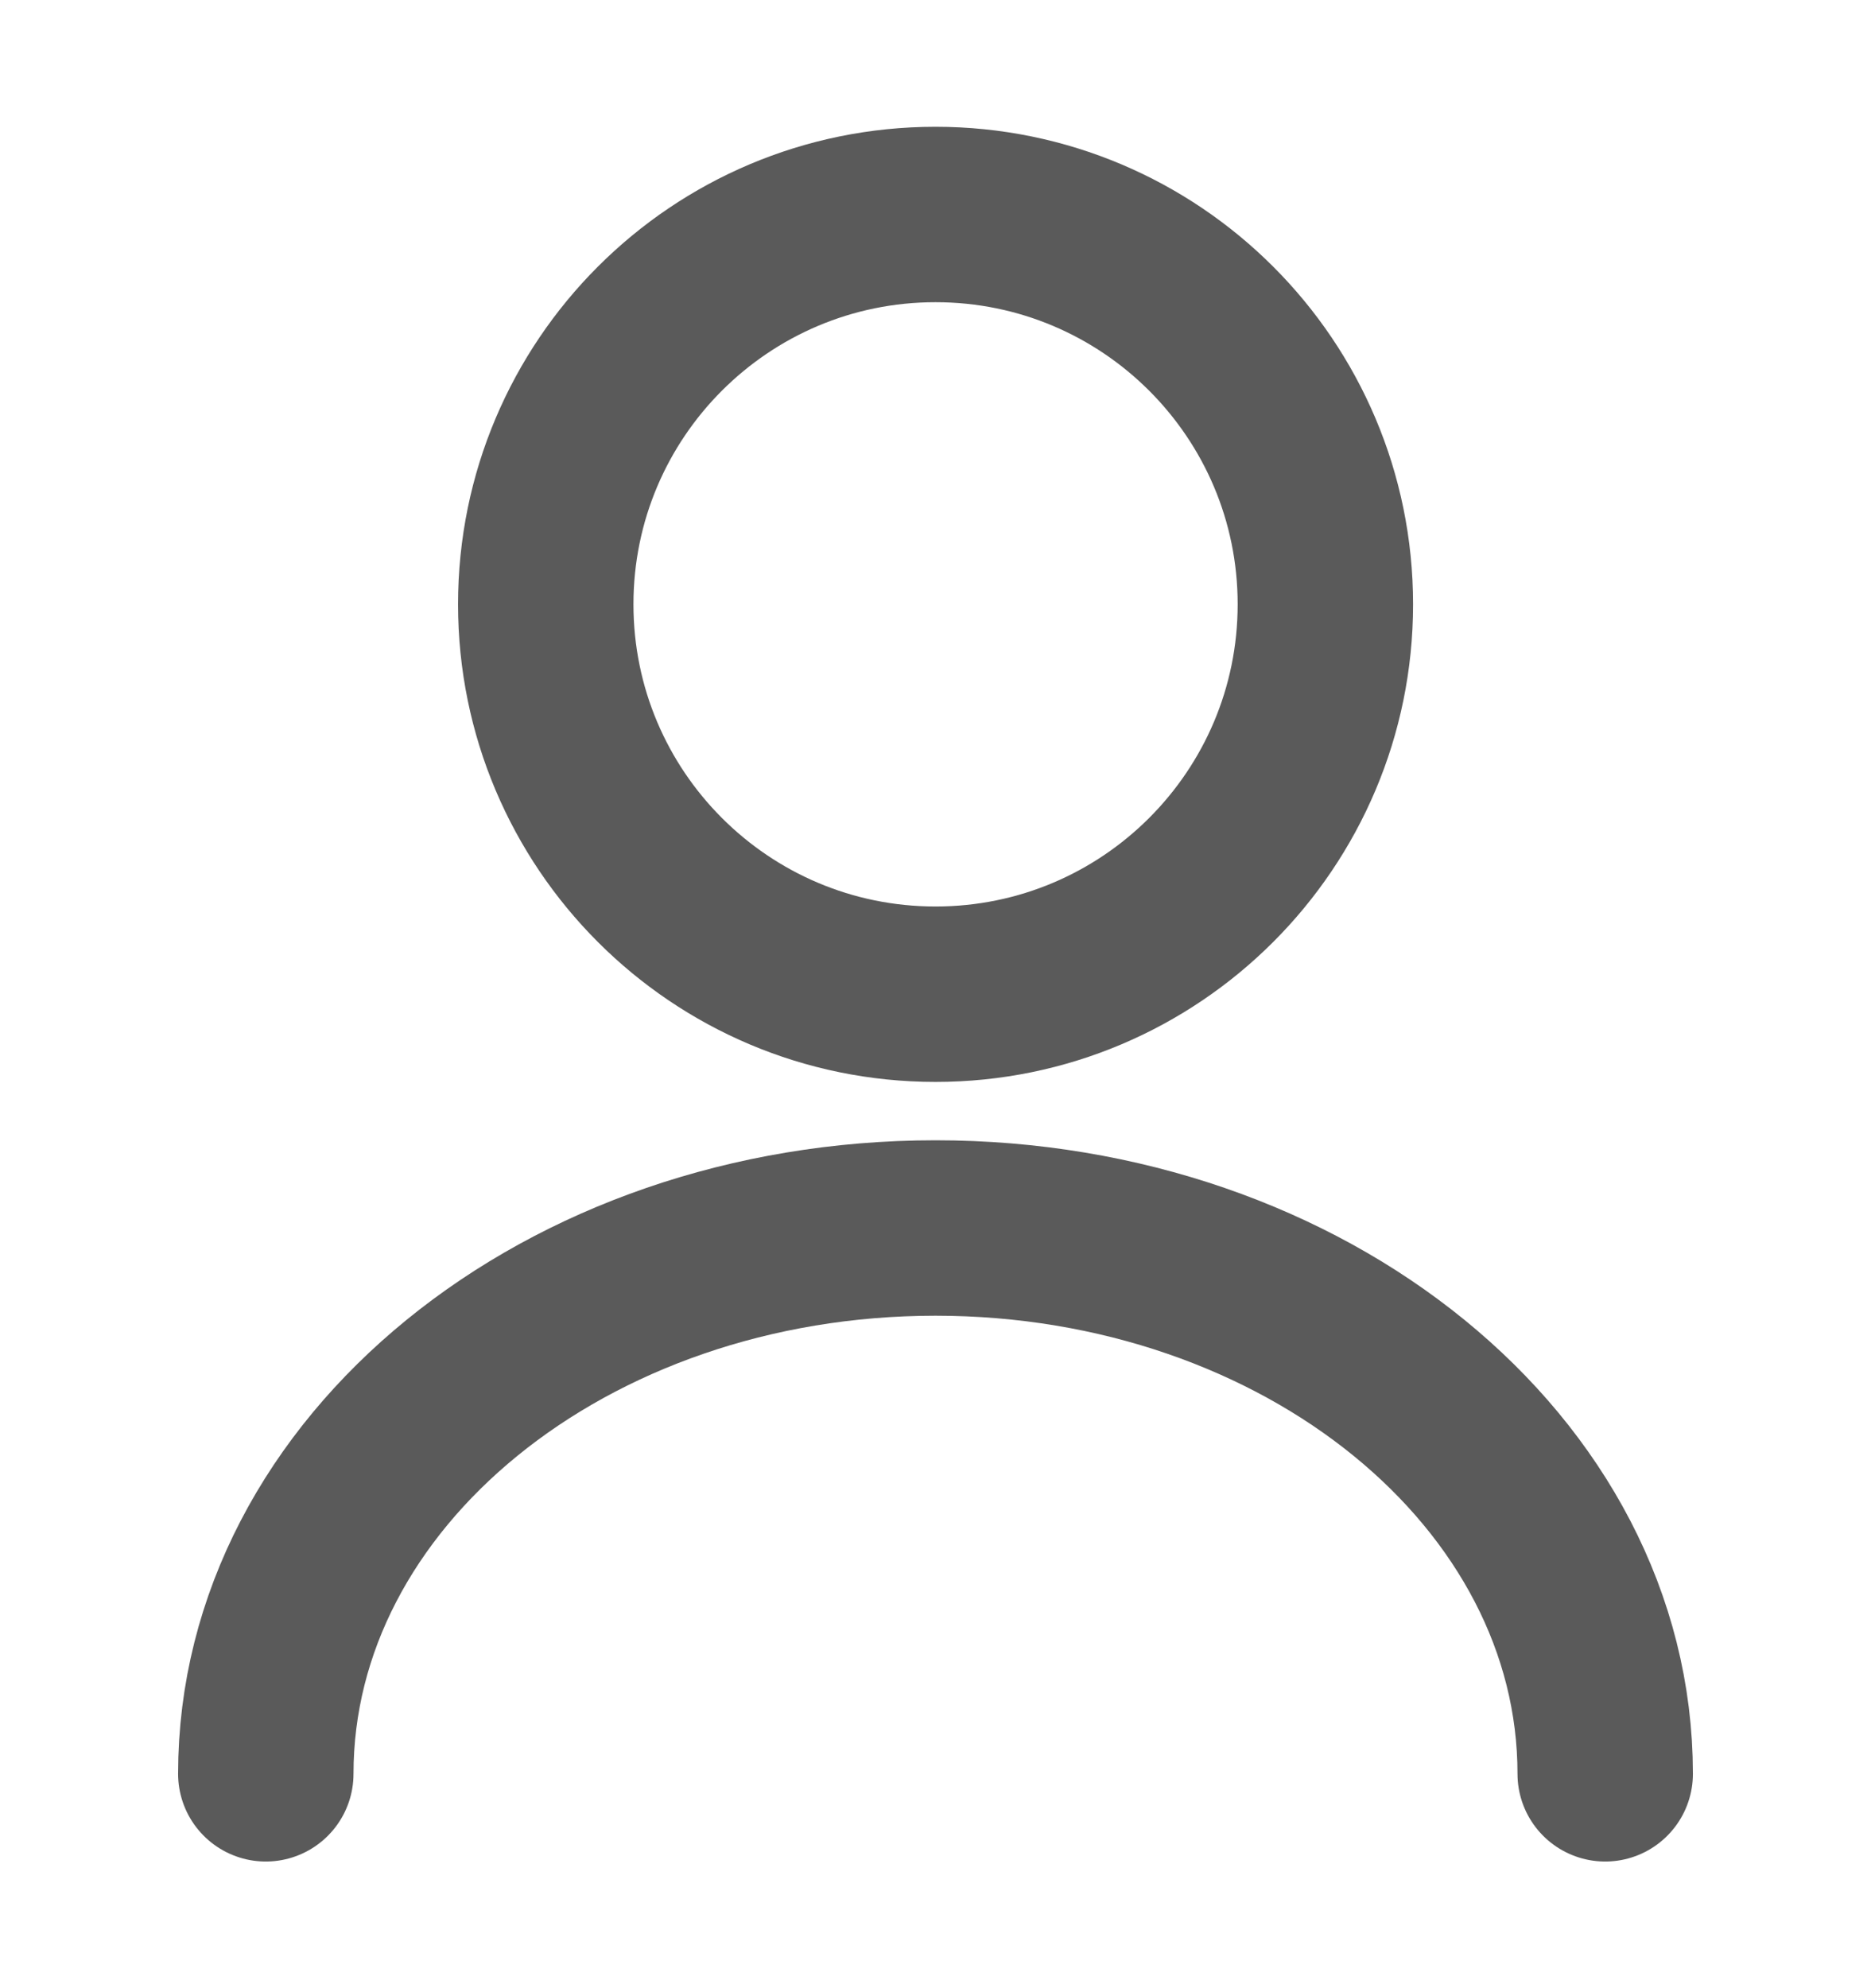 <svg width="16" height="17" viewBox="0 0 16 17" fill="none" xmlns="http://www.w3.org/2000/svg">
<path d="M8 8.501C9.841 8.501 11.334 7.008 11.334 5.167C11.334 3.326 9.841 1.834 8 1.834C6.159 1.834 4.667 3.326 4.667 5.167C4.667 7.008 6.159 8.501 8 8.501Z" stroke="#5A5A5A" stroke-width="1.5" stroke-linecap="round" stroke-linejoin="round"/>
<path d="M13.727 15.167C13.727 12.587 11.16 10.5 8 10.5C4.84 10.5 2.273 12.587 2.273 15.167" stroke="#5A5A5A" stroke-width="1.5" stroke-linecap="round" stroke-linejoin="round"/>
</svg>
